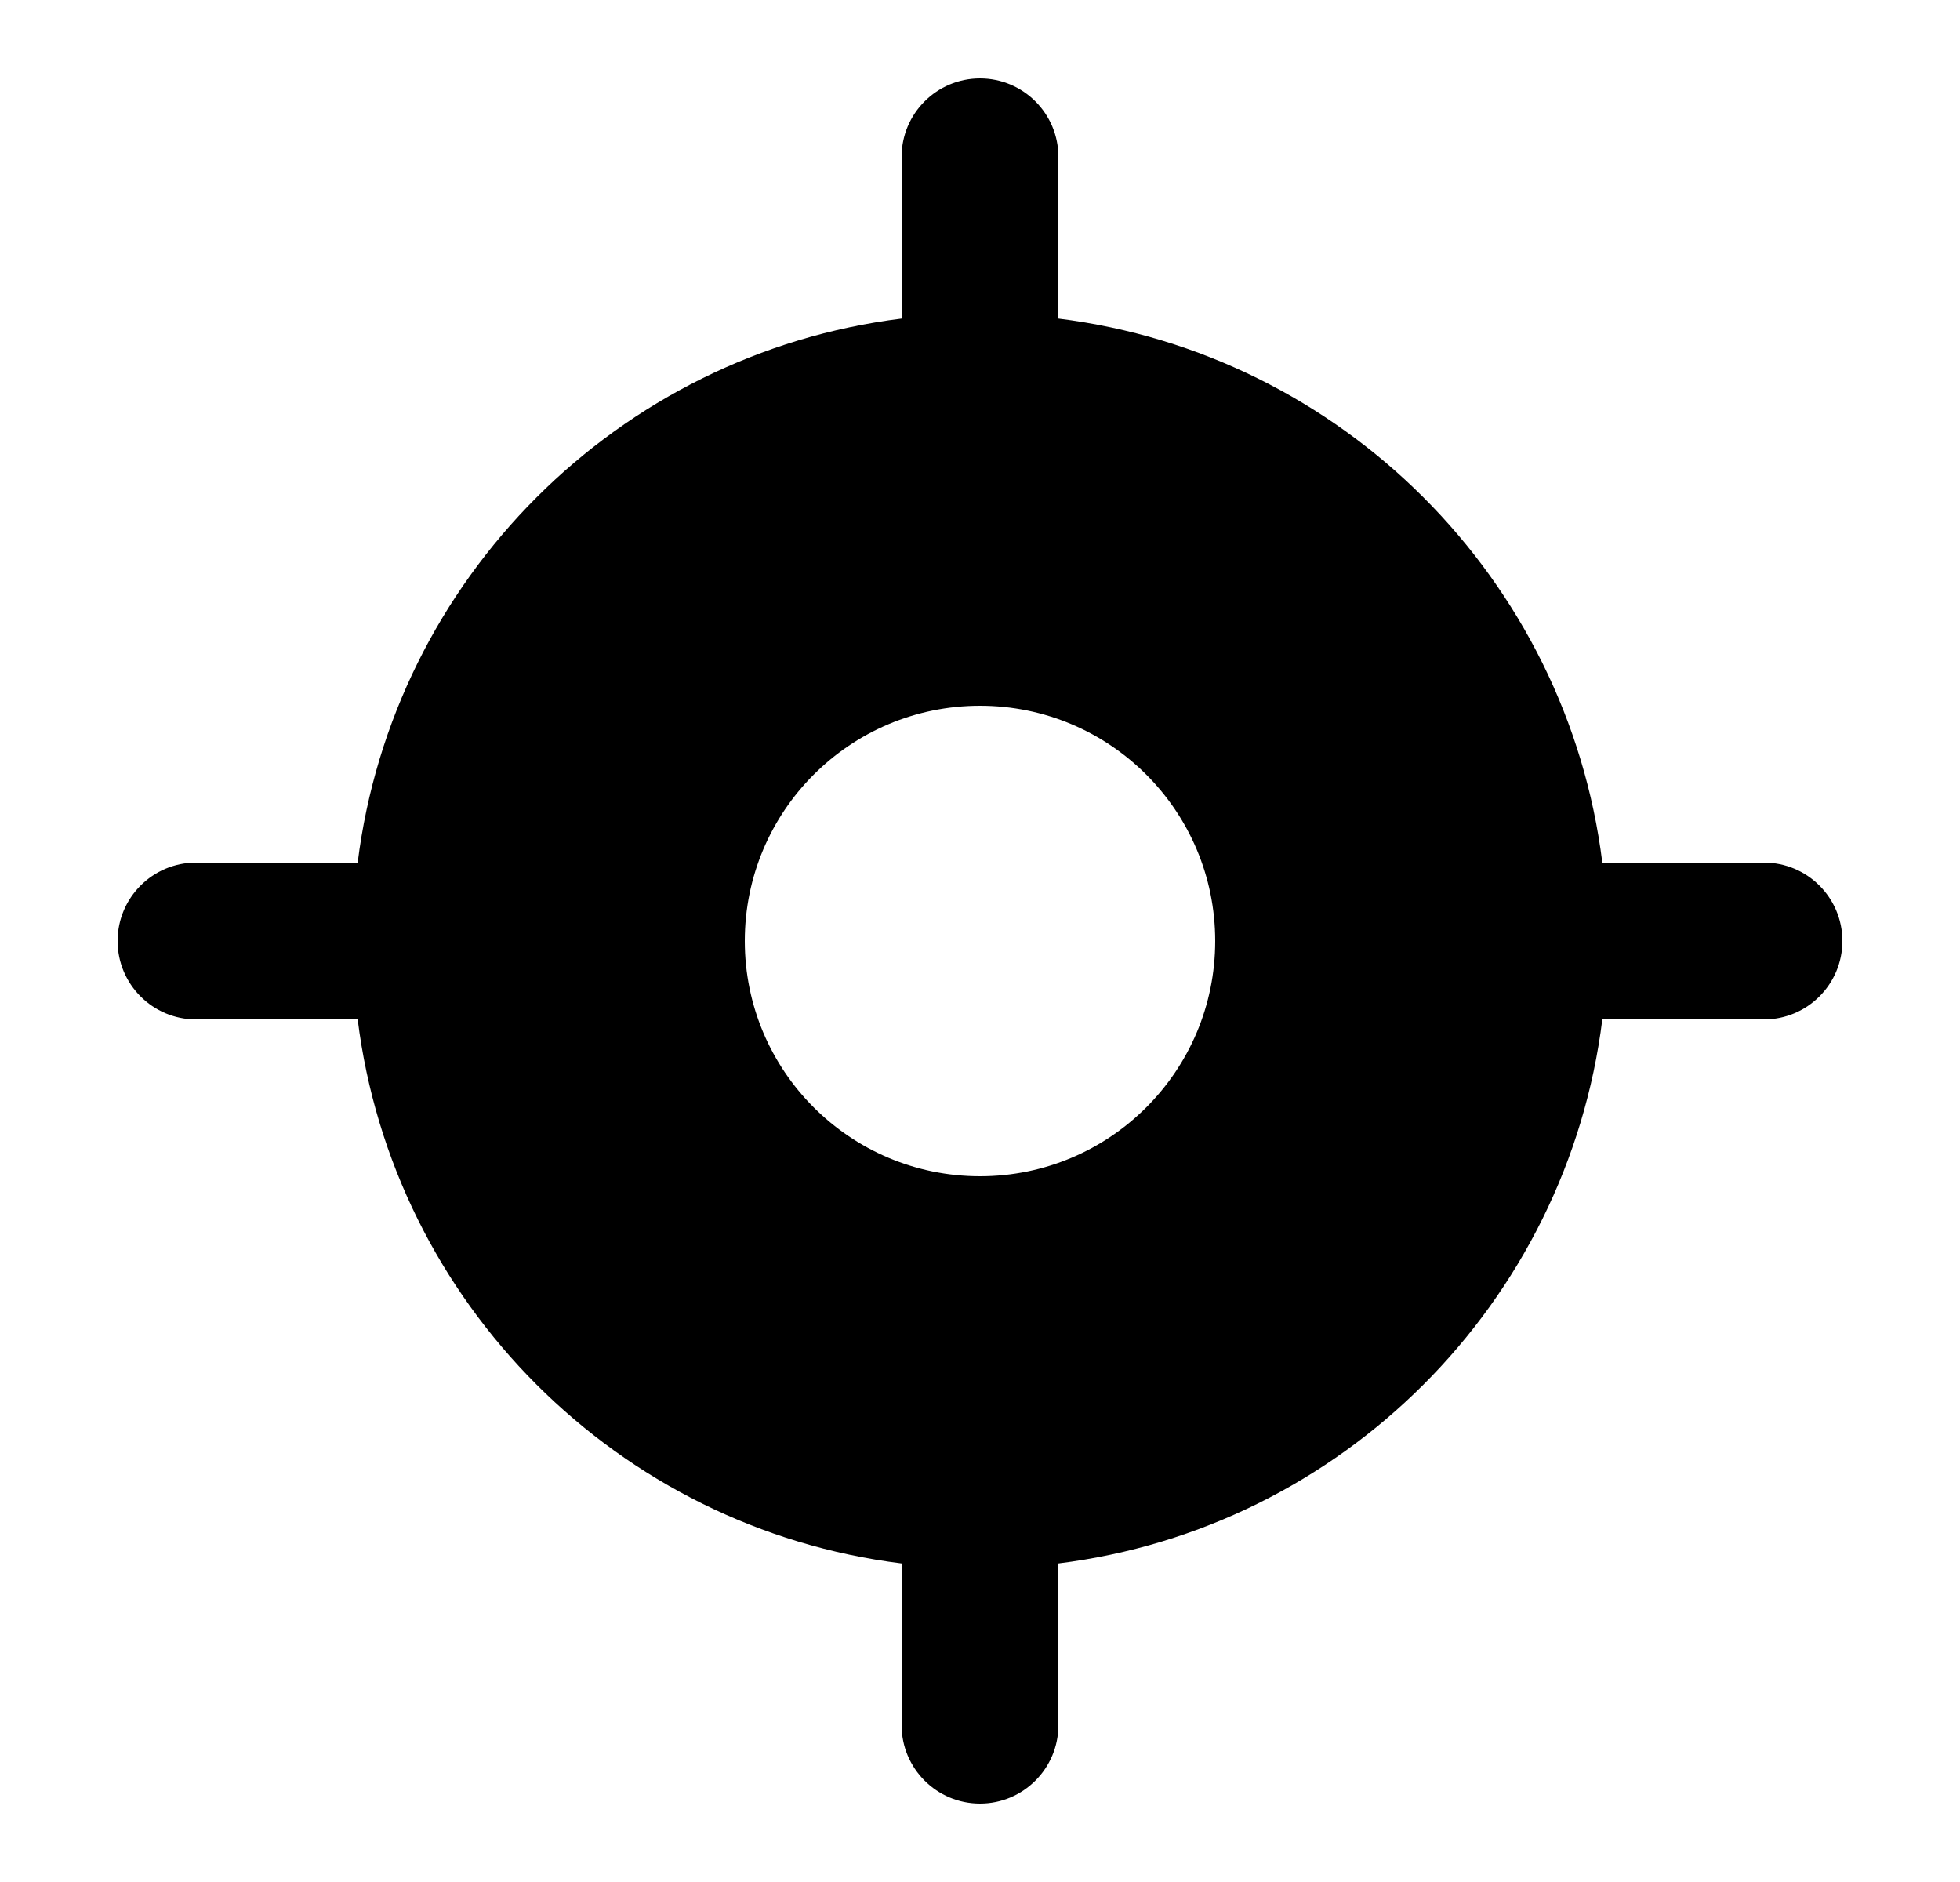 <svg width="25" height="24" viewBox="0 0 25 24" fill="none" xmlns="http://www.w3.org/2000/svg">
<path fill-rule="evenodd" clip-rule="evenodd" d="M12.5 1C13.052 1 13.5 1.448 13.5 2V4C13.5 4.021 13.499 4.041 13.498 4.062C17.118 4.512 19.988 7.382 20.438 11.002C20.459 11.001 20.479 11 20.5 11H22.5C23.052 11 23.5 11.448 23.5 12C23.5 12.552 23.052 13 22.5 13H20.5C20.479 13 20.459 12.999 20.438 12.998C19.988 16.618 17.118 19.488 13.498 19.938C13.499 19.959 13.5 19.979 13.5 20V22C13.5 22.552 13.052 23 12.5 23C11.948 23 11.5 22.552 11.5 22V20C11.5 19.979 11.501 19.959 11.502 19.938C7.882 19.488 5.012 16.618 4.562 12.998C4.541 12.999 4.521 13 4.5 13H2.5C1.948 13 1.5 12.552 1.5 12C1.5 11.448 1.948 11 2.5 11H4.5C4.521 11 4.541 11.001 4.562 11.002C5.012 7.382 7.882 4.512 11.502 4.062C11.501 4.041 11.5 4.021 11.5 4V2C11.5 1.448 11.948 1 12.5 1ZM12.5 15C14.157 15 15.5 13.657 15.5 12C15.5 10.343 14.157 9 12.5 9C10.843 9 9.5 10.343 9.5 12C9.5 13.657 10.843 15 12.5 15Z" fill="black"/>
</svg>
